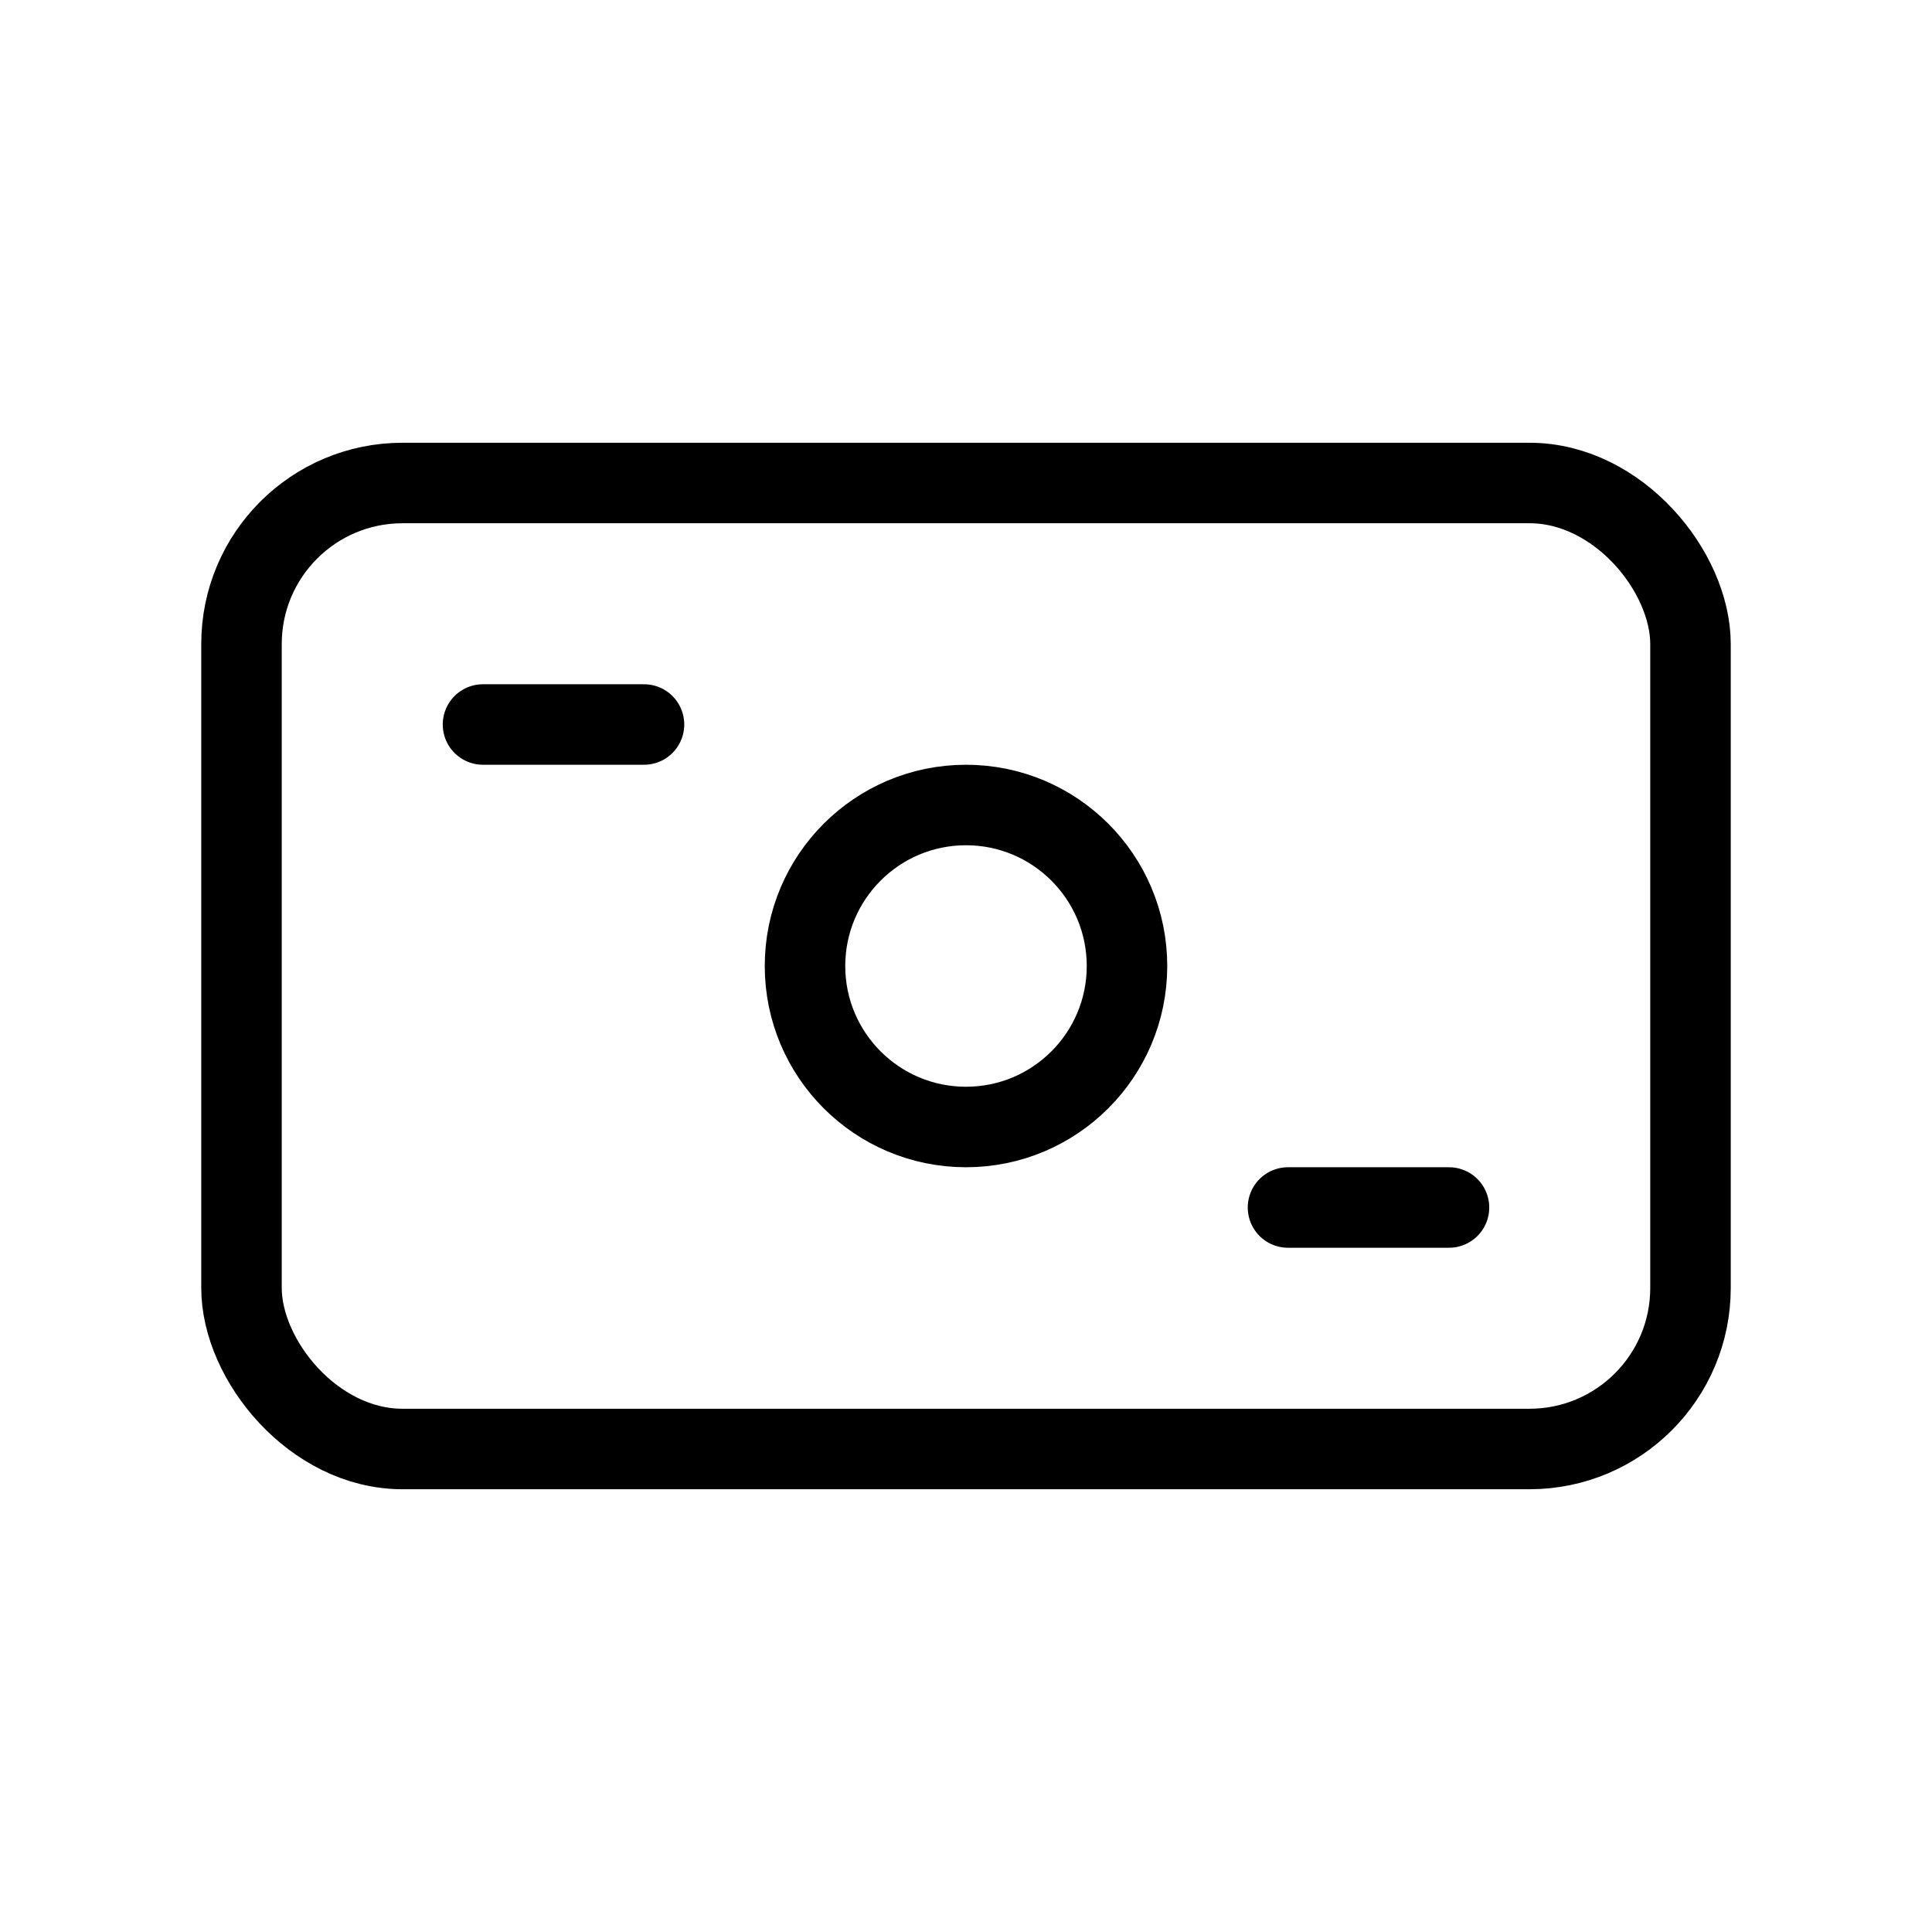 <svg xmlns="http://www.w3.org/2000/svg" viewBox="0 0 24 24"><g fill="none" stroke="currentColor" ><rect width="18" height="12" x="3" y="6" rx="2"/><path stroke-linecap="round" d="M6 9h2m8 6h2"/><circle cx="12" cy="12" r="2"/></g></svg>